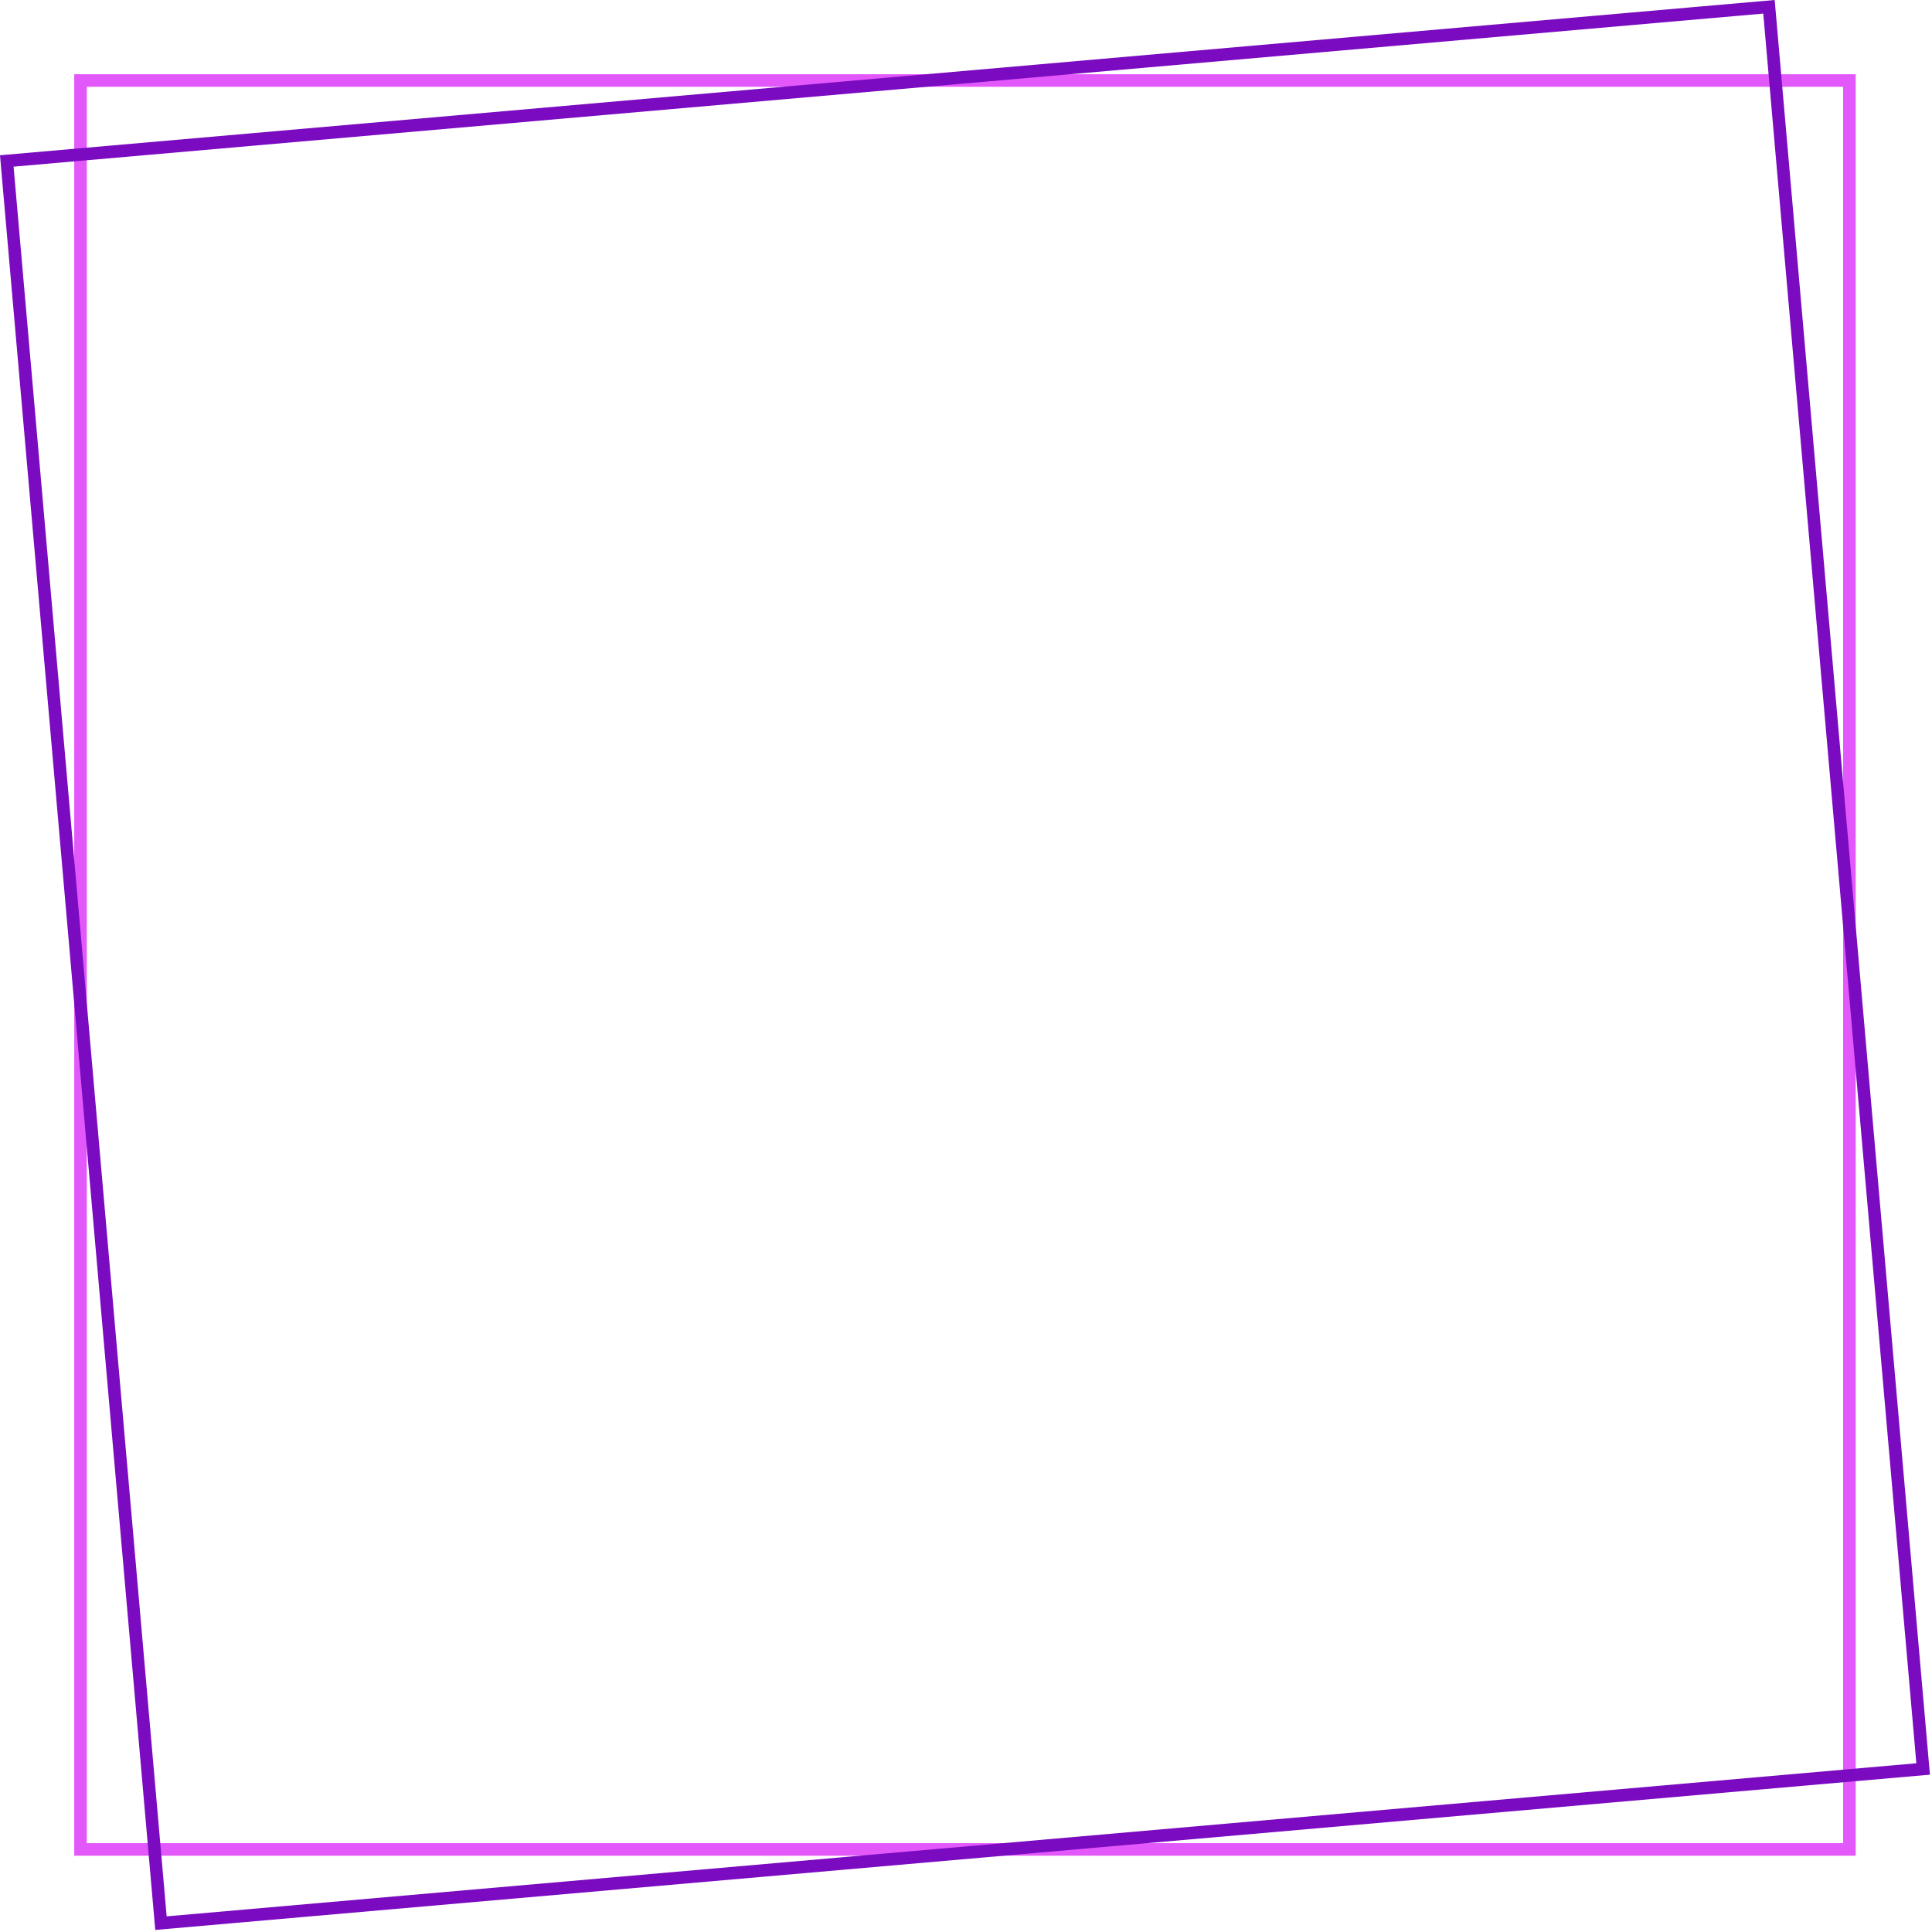 <svg width="308" height="308" viewBox="0 0 308 308" fill="none" xmlns="http://www.w3.org/2000/svg">
<rect x="12.836" y="12.836" width="282" height="282" stroke="#E358FA" stroke-width="2"/>
<rect x="1.083" y="25.661" width="282" height="282" transform="rotate(-5 1.083 25.661)" stroke="#7A0BC0" stroke-width="2"/>
</svg>
